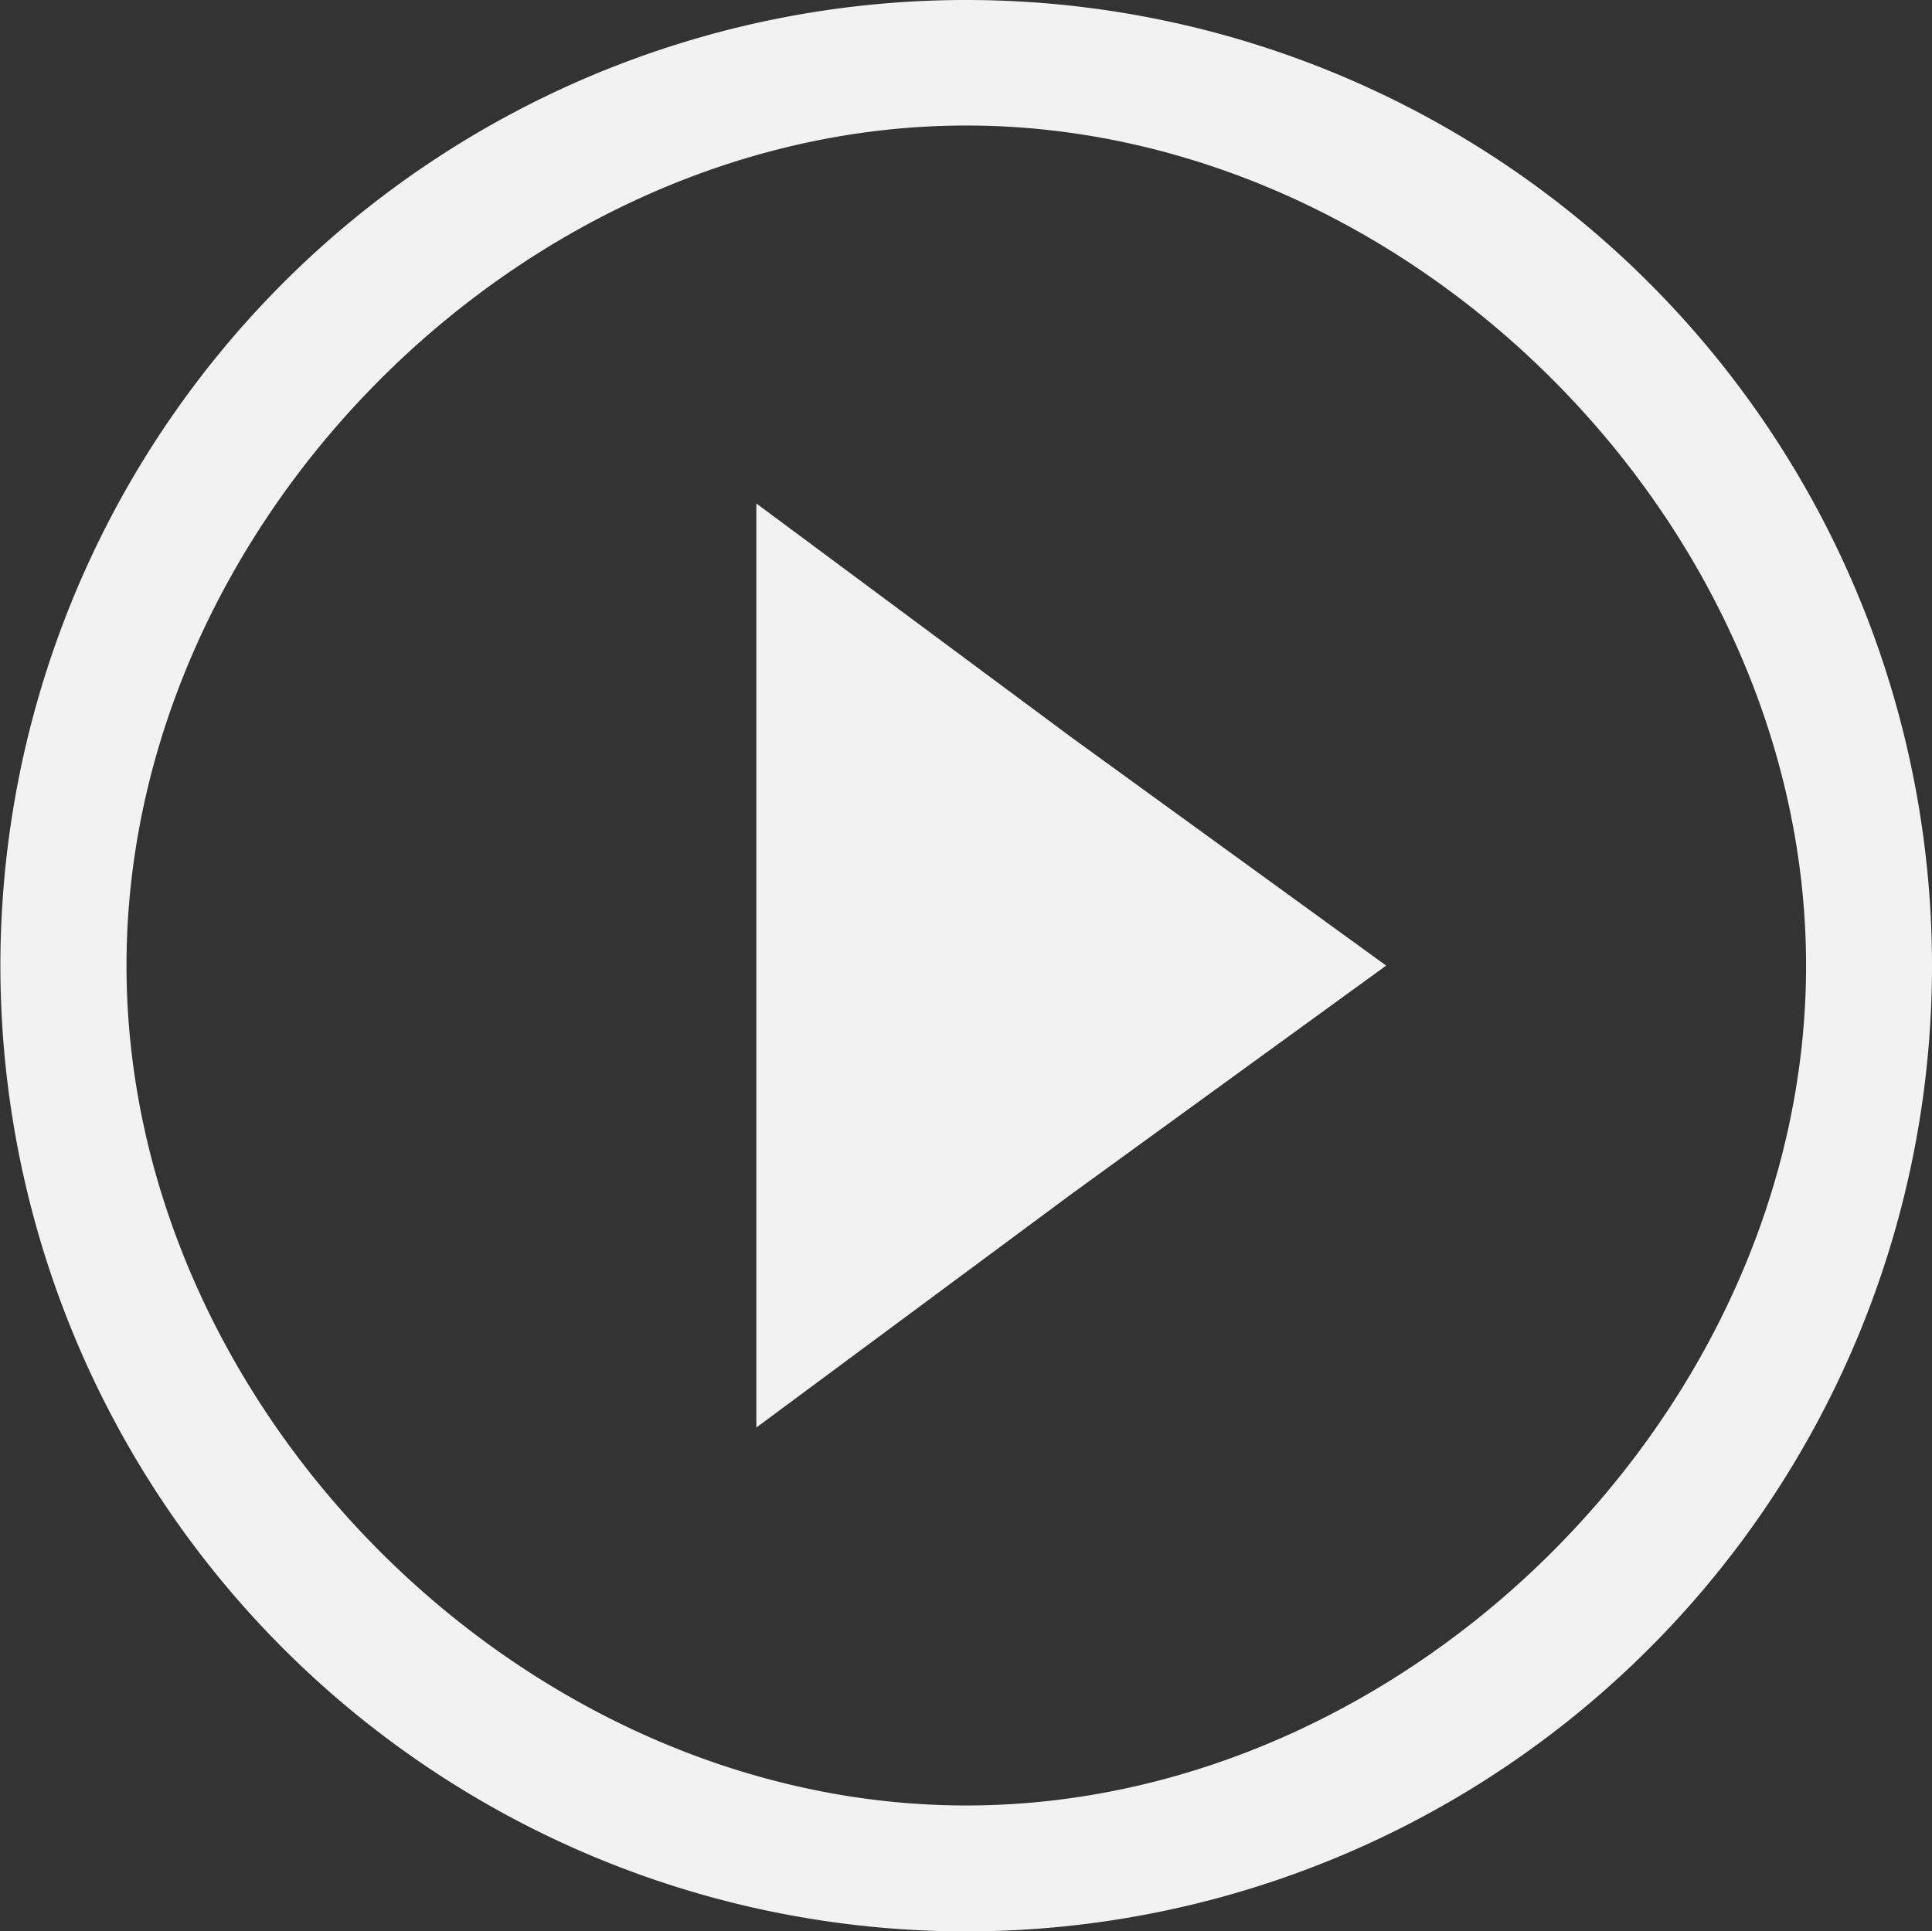 <svg xmlns="http://www.w3.org/2000/svg" width="100.03" height="100" viewBox="0 0 100.03 100">
  <rect x="0" y="0" width="100.03" height="100" fill="#333333" stroke="none"/>
  <defs>
    <style>
      .cls-1 {
        fill: #f2f2f2;
        fill-rule: evenodd;
      }
    </style>
  </defs>
  <path id="Shape_1_copy" data-name="Shape 1 copy" class="cls-1" d="M1491.13,2713.07v47.85l16.3-12.08,16.31-11.84-16.31-11.83Zm10.86-26.07a50.005,50.005,0,1,0,50.01,50.01A50.01,50.01,0,0,0,1501.99,2687Zm0.01,93.49c-22.95,0-43.48-20.55-43.48-43.49s20.53-43.5,43.48-43.5,43.48,20.55,43.48,43.5S1524.94,2780.49,1502,2780.49Z" transform="translate(-1451.97 -2687)"/>
</svg>

